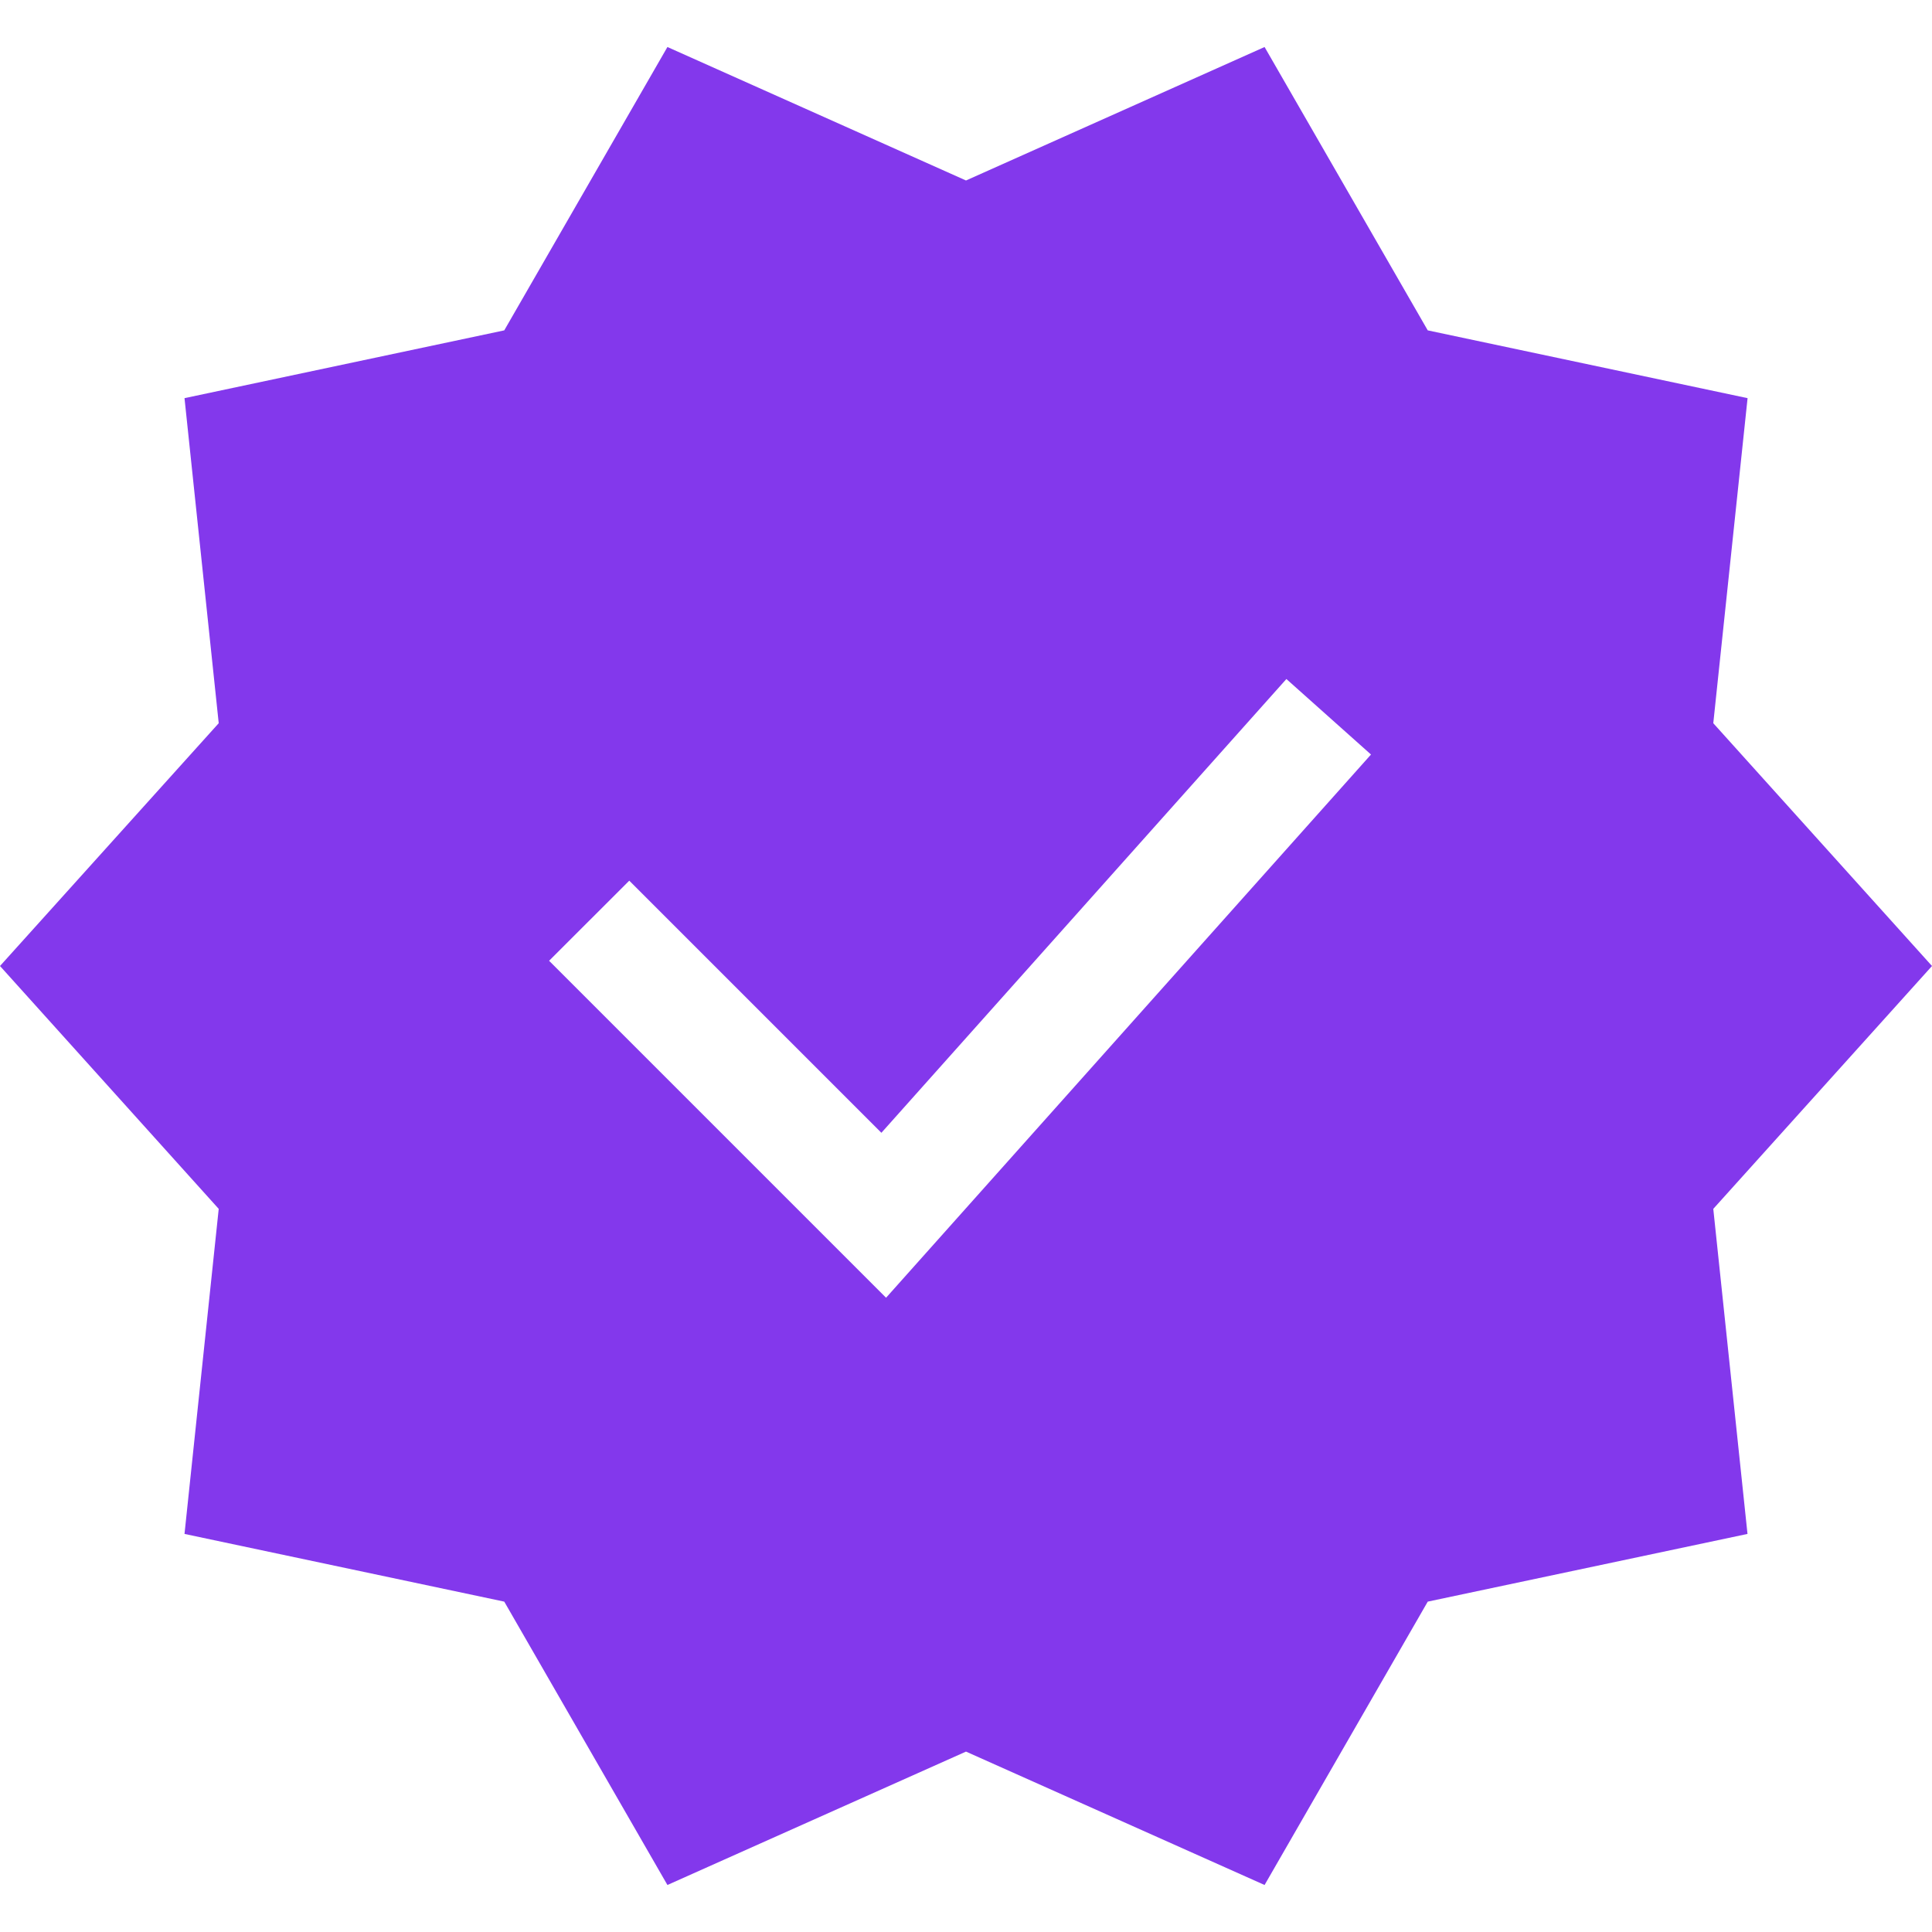 <svg width="24" height="24" viewBox="0 0 24 24" fill="none" xmlns="http://www.w3.org/2000/svg">
<path d="M24 12L21.283 8.984L21.709 4.946L17.736 4.104L15.709 0.584L12 2.242L8.291 0.584L6.264 4.104L2.292 4.946L2.717 8.984L0 12L2.717 15.017L2.292 19.055L6.264 19.896L8.291 23.416L12 21.759L15.709 23.416L17.736 19.896L21.708 19.055L21.283 15.017L24 12ZM17.031 9.373L11.007 16.121L6.821 11.935L7.817 10.94L10.949 14.072L15.98 8.435L17.031 9.373Z" fill="#8338EC"/>
</svg>
